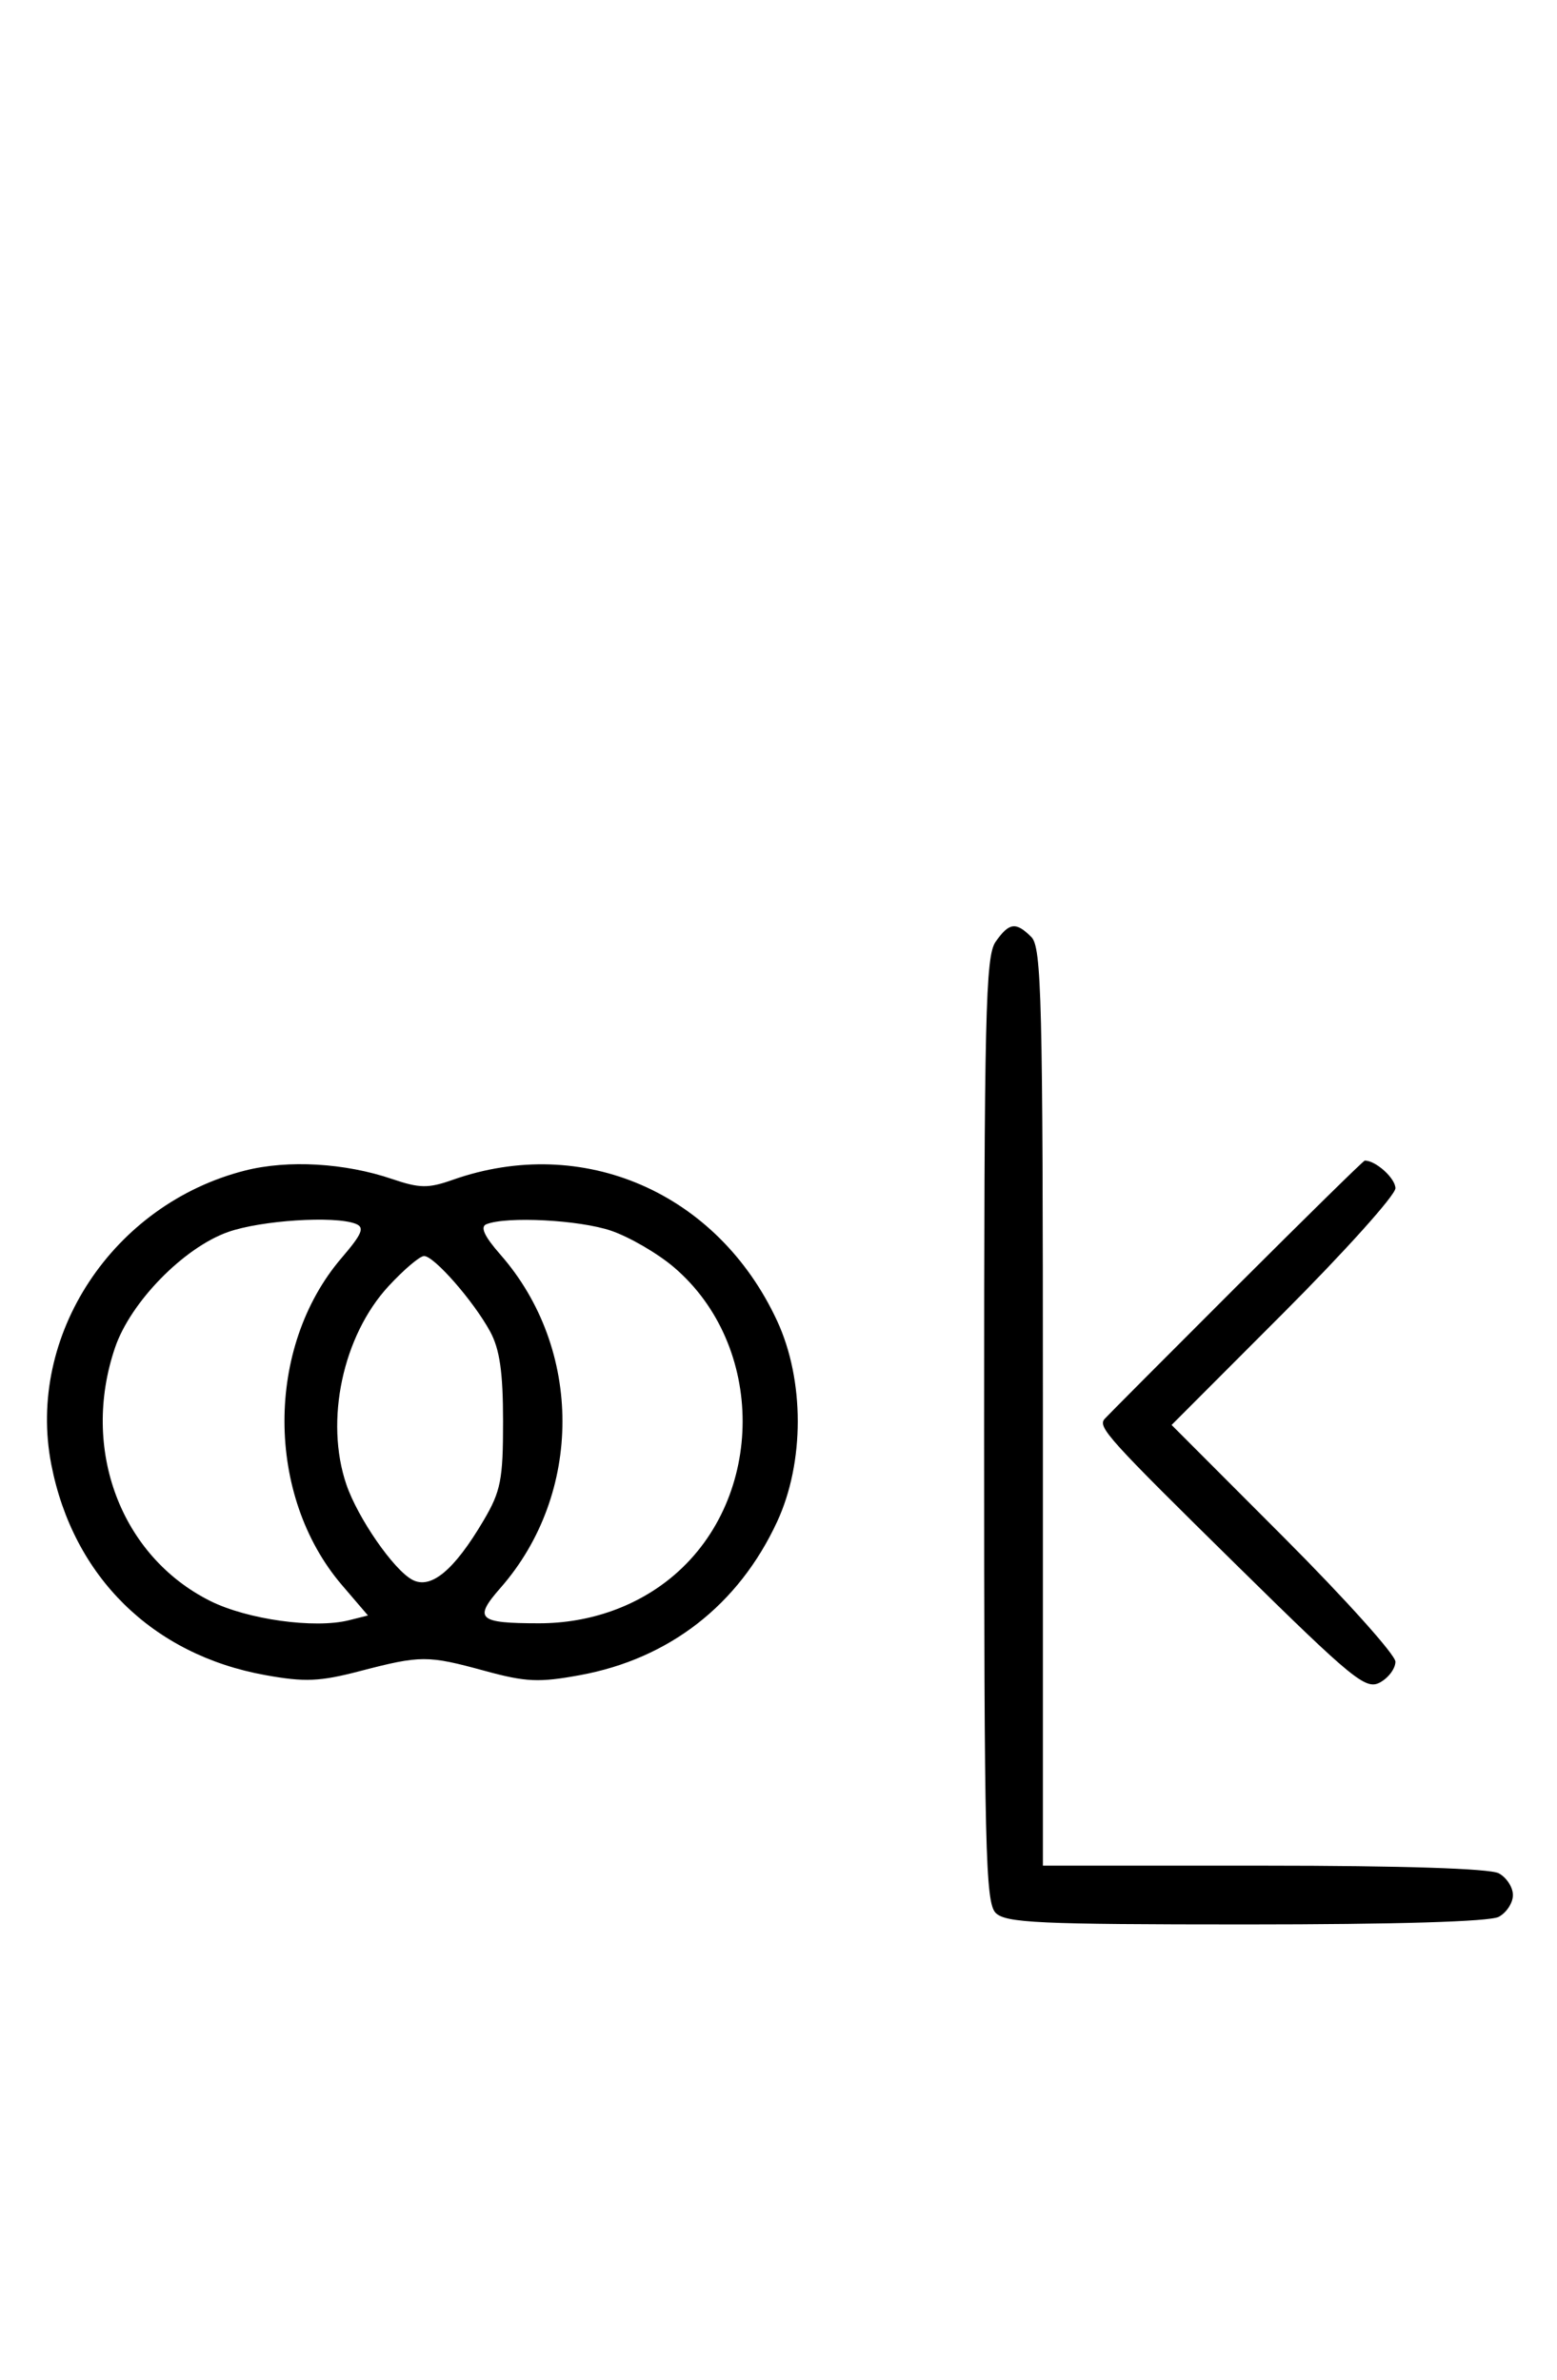 <svg xmlns="http://www.w3.org/2000/svg" width="212" height="324" viewBox="0 0 212 324" version="1.1">
	<path d="M 135.557 128.223 C 134.187 130.178, 134 138.158, 134 194.651 C 134 251.687, 134.175 259.033, 135.571 260.429 C 136.936 261.793, 141.430 262, 169.637 262 C 190.124 262, 202.846 261.617, 204.066 260.965 C 205.130 260.395, 206 259.061, 206 258 C 206 256.939, 205.130 255.605, 204.066 255.035 C 202.855 254.387, 190.878 254, 172.066 254 L 142 254 142 191.571 C 142 136.152, 141.824 128.966, 140.429 127.571 C 138.322 125.465, 137.402 125.588, 135.557 128.223 M 33.384 159.357 C 15.361 163.923, 3.562 181.820, 6.987 199.396 C 9.960 214.654, 20.762 225.282, 36.111 228.052 C 41.506 229.026, 43.511 228.942, 49 227.511 C 57.311 225.346, 58.195 225.344, 66 227.474 C 71.616 229.007, 73.383 229.086, 78.992 228.055 C 91.142 225.821, 100.566 218.484, 105.811 207.175 C 109.560 199.093, 109.560 187.907, 105.811 179.825 C 97.705 162.347, 79.362 154.374, 61.642 160.626 C 58.303 161.804, 57.140 161.787, 53.365 160.506 C 46.943 158.325, 39.211 157.881, 33.384 159.357 M 168.245 175.263 C 158.755 184.743, 150.726 192.804, 150.404 193.175 C 149.438 194.285, 150.790 195.780, 168.646 213.347 C 184.225 228.675, 185.960 230.092, 187.885 229.062 C 189.048 228.439, 190 227.163, 190 226.227 C 190 225.290, 183.143 217.656, 174.762 209.262 L 159.524 194 174.762 178.738 C 183.143 170.344, 190 162.710, 190 161.773 C 190 160.408, 187.270 157.954, 185.816 158.013 C 185.642 158.020, 177.735 165.782, 168.245 175.263 M 31.054 167.728 C 25.018 169.859, 17.781 177.260, 15.667 183.463 C 10.959 197.281, 16.433 211.859, 28.621 217.959 C 33.665 220.483, 42.841 221.759, 47.514 220.586 L 50.101 219.936 46.559 215.798 C 36.148 203.635, 36.120 183.398, 46.498 171.274 C 49.341 167.952, 49.691 167.096, 48.408 166.603 C 45.518 165.494, 35.550 166.140, 31.054 167.728 M 66.226 166.670 C 65.350 167.023, 65.942 168.309, 68.125 170.796 C 79.396 183.632, 79.403 203.360, 68.142 216.186 C 64.438 220.404, 65.089 221, 73.404 221 C 80.331 221, 86.851 218.675, 91.795 214.443 C 104.223 203.805, 104.223 183.195, 91.795 172.557 C 89.580 170.660, 85.714 168.409, 83.205 167.554 C 78.879 166.080, 68.975 165.565, 66.226 166.670 M 52.906 175.102 C 46.664 181.863, 44.202 193.427, 47.159 202.101 C 48.713 206.661, 53.590 213.710, 56.132 215.071 C 58.669 216.428, 61.835 213.798, 65.845 207 C 68.189 203.026, 68.500 201.447, 68.496 193.500 C 68.493 186.794, 68.042 183.675, 66.727 181.263 C 64.471 177.126, 59.108 171, 57.743 171 C 57.165 171, 54.989 172.846, 52.906 175.102 " stroke="none" fill="black" fill-rule="evenodd"/>
</svg>